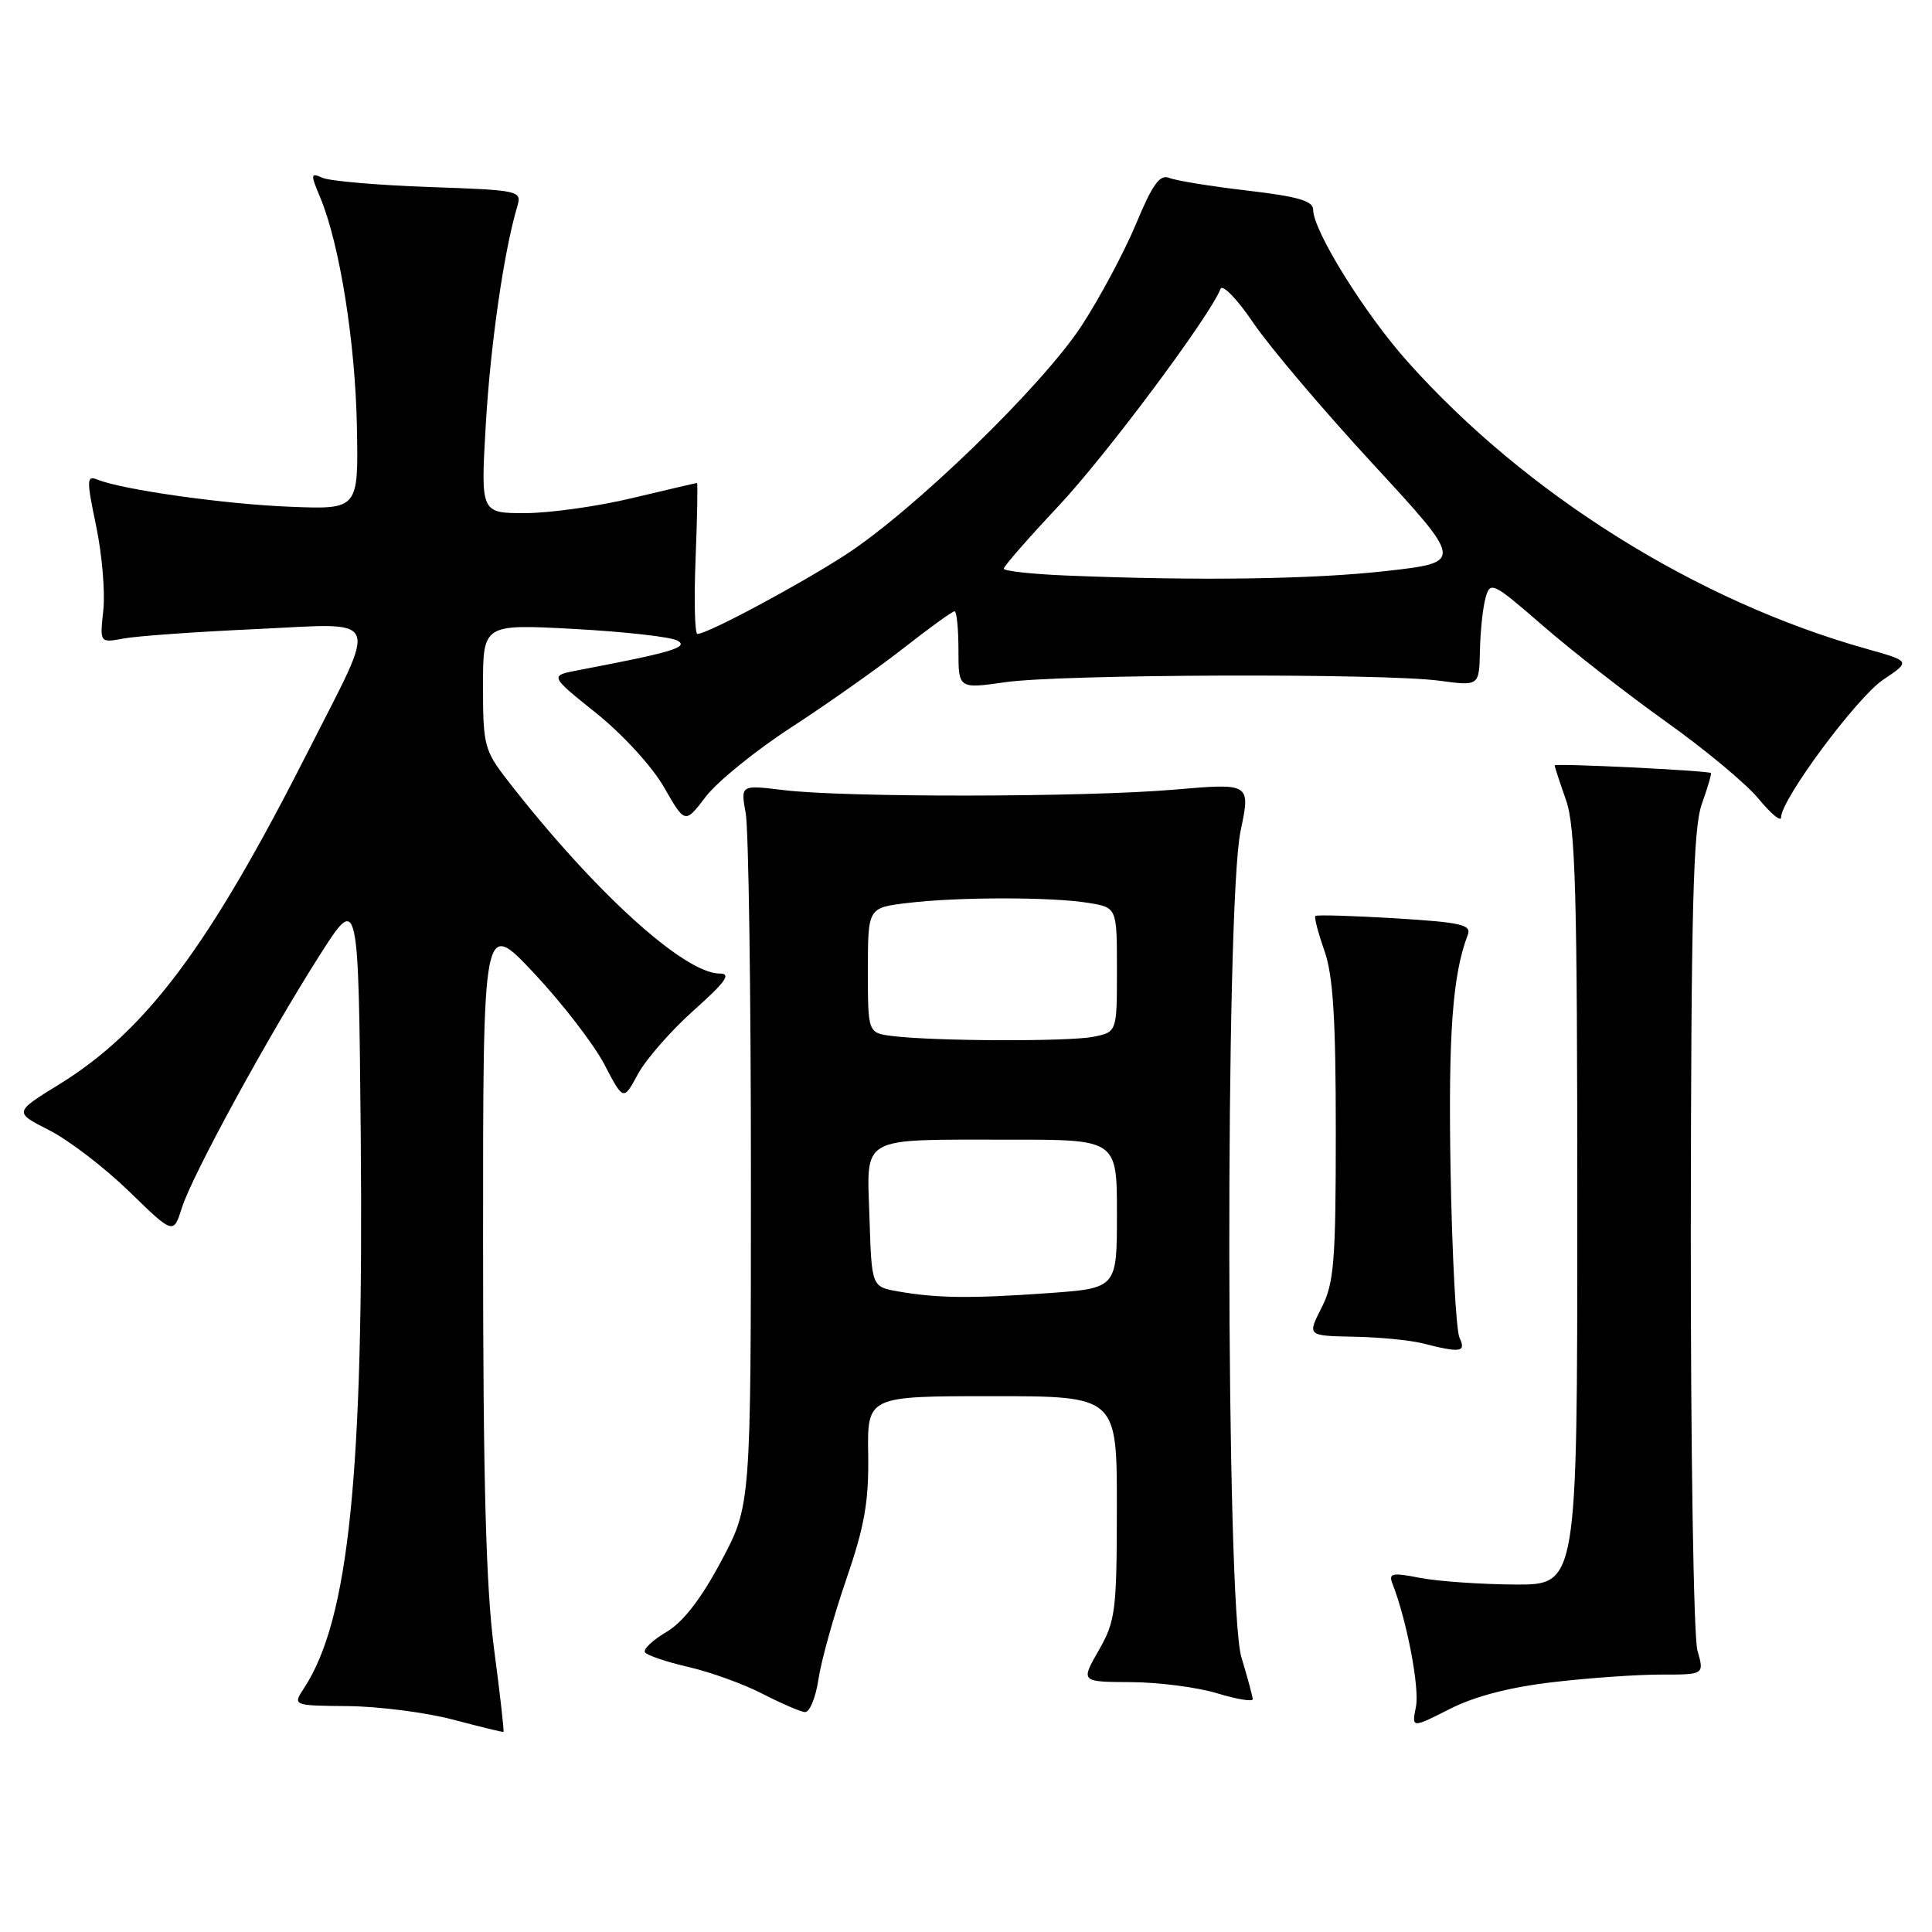 <?xml version="1.0" encoding="UTF-8" standalone="no"?>
<!DOCTYPE svg PUBLIC "-//W3C//DTD SVG 1.1//EN" "http://www.w3.org/Graphics/SVG/1.1/DTD/svg11.dtd" >
<svg xmlns="http://www.w3.org/2000/svg" xmlns:xlink="http://www.w3.org/1999/xlink" version="1.1" viewBox="0 0 256 256">
 <g >
 <path fill="currentColor"
d=" M 65.46 218.46 C 64.40 210.37 64.01 196.28 64.01 164.63 C 64.00 121.76 64.00 121.76 70.75 128.94 C 74.46 132.89 78.65 138.32 80.06 141.00 C 82.61 145.88 82.61 145.88 84.53 142.32 C 85.58 140.37 88.91 136.57 91.92 133.88 C 96.15 130.11 96.94 129.00 95.37 129.00 C 90.64 129.00 78.63 118.06 67.22 103.36 C 64.19 99.45 64.00 98.73 64.00 90.95 C 64.00 82.69 64.00 82.69 76.08 83.34 C 82.73 83.70 88.88 84.39 89.76 84.88 C 91.33 85.76 89.05 86.44 76.65 88.80 C 72.80 89.53 72.80 89.53 79.02 94.51 C 82.53 97.33 86.45 101.61 88.00 104.34 C 90.77 109.17 90.77 109.17 93.52 105.56 C 95.04 103.57 100.16 99.42 104.89 96.35 C 109.63 93.27 116.30 88.56 119.73 85.88 C 123.15 83.19 126.19 81.00 126.48 81.00 C 126.77 81.00 127.00 83.31 127.00 86.14 C 127.00 91.28 127.00 91.28 133.25 90.39 C 140.66 89.33 183.22 89.19 190.75 90.20 C 196.00 90.91 196.00 90.91 196.10 86.20 C 196.15 83.62 196.49 80.46 196.85 79.19 C 197.47 76.98 197.81 77.15 204.50 82.96 C 208.35 86.30 215.68 92.01 220.78 95.65 C 225.89 99.28 231.40 103.87 233.03 105.85 C 234.66 107.83 236.00 108.94 236.00 108.31 C 236.00 105.94 246.04 92.40 249.54 90.06 C 253.18 87.62 253.18 87.62 247.34 85.98 C 224.84 79.67 202.19 65.50 186.50 47.91 C 180.81 41.54 174.00 30.57 174.00 27.79 C 174.00 26.62 171.96 26.03 165.25 25.25 C 160.44 24.69 155.79 23.93 154.92 23.57 C 153.69 23.06 152.70 24.44 150.51 29.71 C 148.95 33.44 145.71 39.50 143.31 43.17 C 138.09 51.16 121.05 67.68 112.00 73.54 C 105.73 77.59 93.74 84.00 92.41 84.00 C 92.06 84.00 91.95 79.50 92.17 74.00 C 92.39 68.50 92.47 64.00 92.35 64.00 C 92.23 64.00 88.39 64.90 83.81 65.99 C 79.24 67.09 72.84 67.99 69.60 67.99 C 63.69 68.00 63.69 68.00 64.37 56.25 C 64.98 45.73 66.77 33.27 68.54 27.36 C 69.16 25.26 68.90 25.20 56.84 24.78 C 50.05 24.54 43.72 23.99 42.76 23.57 C 41.14 22.85 41.12 23.04 42.44 26.19 C 45.00 32.33 47.08 45.32 47.29 56.51 C 47.50 67.50 47.50 67.50 38.50 67.15 C 29.89 66.82 16.27 64.91 12.91 63.55 C 11.47 62.97 11.45 63.54 12.74 69.70 C 13.52 73.44 13.95 78.46 13.69 80.85 C 13.22 85.19 13.22 85.19 16.36 84.61 C 18.09 84.28 25.96 83.72 33.87 83.36 C 50.85 82.58 50.19 81.06 40.85 99.50 C 27.71 125.42 19.41 136.54 7.85 143.68 C 1.84 147.38 1.84 147.38 6.54 149.77 C 9.12 151.08 13.88 154.73 17.11 157.87 C 22.98 163.58 22.98 163.58 24.10 160.04 C 25.47 155.71 35.49 137.35 42.40 126.51 C 47.50 118.52 47.50 118.52 47.80 150.51 C 48.21 195.27 46.23 214.62 40.29 223.68 C 38.77 226.00 38.77 226.00 46.13 226.07 C 50.19 226.11 56.42 226.91 60.00 227.85 C 63.58 228.80 66.59 229.53 66.71 229.49 C 66.82 229.45 66.26 224.49 65.46 218.46 Z  M 205.82 222.89 C 210.59 222.33 217.05 221.88 220.17 221.89 C 225.83 221.89 225.83 221.89 224.92 218.70 C 224.41 216.95 224.02 191.92 224.04 163.01 C 224.08 120.43 224.35 109.75 225.50 106.54 C 226.27 104.36 226.82 102.51 226.70 102.43 C 226.25 102.10 206.00 101.11 206.00 101.42 C 206.00 101.60 206.68 103.66 207.50 106.00 C 208.76 109.56 209.00 118.35 209.00 160.13 C 209.00 210.00 209.00 210.00 200.75 209.96 C 196.21 209.93 190.56 209.54 188.19 209.08 C 184.42 208.35 183.96 208.45 184.52 209.87 C 186.42 214.75 188.12 223.66 187.62 226.15 C 187.05 229.01 187.05 229.01 192.10 226.45 C 195.43 224.76 200.09 223.55 205.82 222.89 Z  M 108.45 222.51 C 108.82 220.04 110.48 214.08 112.14 209.26 C 114.56 202.23 115.13 198.97 115.04 192.75 C 114.92 185.00 114.92 185.00 131.46 185.00 C 148.00 185.00 148.00 185.00 147.99 199.75 C 147.98 213.46 147.81 214.80 145.59 218.68 C 143.19 222.86 143.19 222.86 149.85 222.89 C 153.51 222.91 158.64 223.57 161.25 224.36 C 163.86 225.16 166.00 225.51 165.99 225.15 C 165.98 224.79 165.31 222.29 164.49 219.59 C 162.42 212.78 162.33 119.91 164.38 110.13 C 165.71 103.76 165.71 103.76 155.60 104.63 C 143.73 105.65 111.97 105.69 103.81 104.69 C 98.13 104.00 98.13 104.00 98.81 107.75 C 99.19 109.81 99.50 131.30 99.50 155.50 C 99.50 199.50 99.50 199.50 95.54 206.90 C 92.89 211.87 90.51 214.95 88.30 216.25 C 86.48 217.32 85.21 218.53 85.46 218.93 C 85.70 219.33 88.29 220.21 91.20 220.88 C 94.12 221.55 98.53 223.14 101.00 224.42 C 103.47 225.69 106.01 226.79 106.64 226.86 C 107.26 226.94 108.08 224.98 108.45 222.51 Z  M 193.39 177.25 C 192.94 176.29 192.41 166.37 192.21 155.21 C 191.89 137.06 192.46 129.17 194.48 123.90 C 195.01 122.53 193.67 122.22 184.85 121.68 C 179.22 121.34 174.47 121.20 174.29 121.37 C 174.12 121.55 174.66 123.61 175.49 125.97 C 176.64 129.23 177.00 134.93 177.00 149.91 C 177.00 167.23 176.77 170.02 175.11 173.29 C 173.22 177.00 173.22 177.00 179.36 177.12 C 182.74 177.18 186.85 177.58 188.50 178.00 C 193.56 179.29 194.30 179.18 193.39 177.25 Z  M 141.25 76.26 C 136.71 76.07 133.00 75.66 133.00 75.35 C 133.00 75.04 136.26 71.31 140.25 67.06 C 146.55 60.36 160.34 41.87 161.72 38.29 C 161.98 37.61 163.94 39.63 166.07 42.78 C 168.20 45.93 175.34 54.35 181.94 61.50 C 193.93 74.50 193.93 74.50 183.71 75.66 C 173.92 76.76 158.89 76.98 141.25 76.26 Z  M 119.00 171.12 C 115.50 170.50 115.50 170.50 115.21 161.38 C 114.87 150.34 113.63 151.03 133.75 151.01 C 148.00 151.00 148.00 151.00 148.00 160.85 C 148.00 170.70 148.00 170.70 138.85 171.35 C 128.60 172.08 124.13 172.02 119.00 171.12 Z  M 118.25 137.28 C 115.00 136.87 115.00 136.87 115.00 128.58 C 115.00 120.28 115.00 120.28 120.25 119.65 C 126.95 118.84 139.40 118.84 144.25 119.64 C 148.00 120.26 148.00 120.26 148.00 128.51 C 148.00 136.75 148.00 136.75 144.88 137.38 C 141.59 138.03 123.81 137.97 118.25 137.28 Z "/>
</g>
</svg>